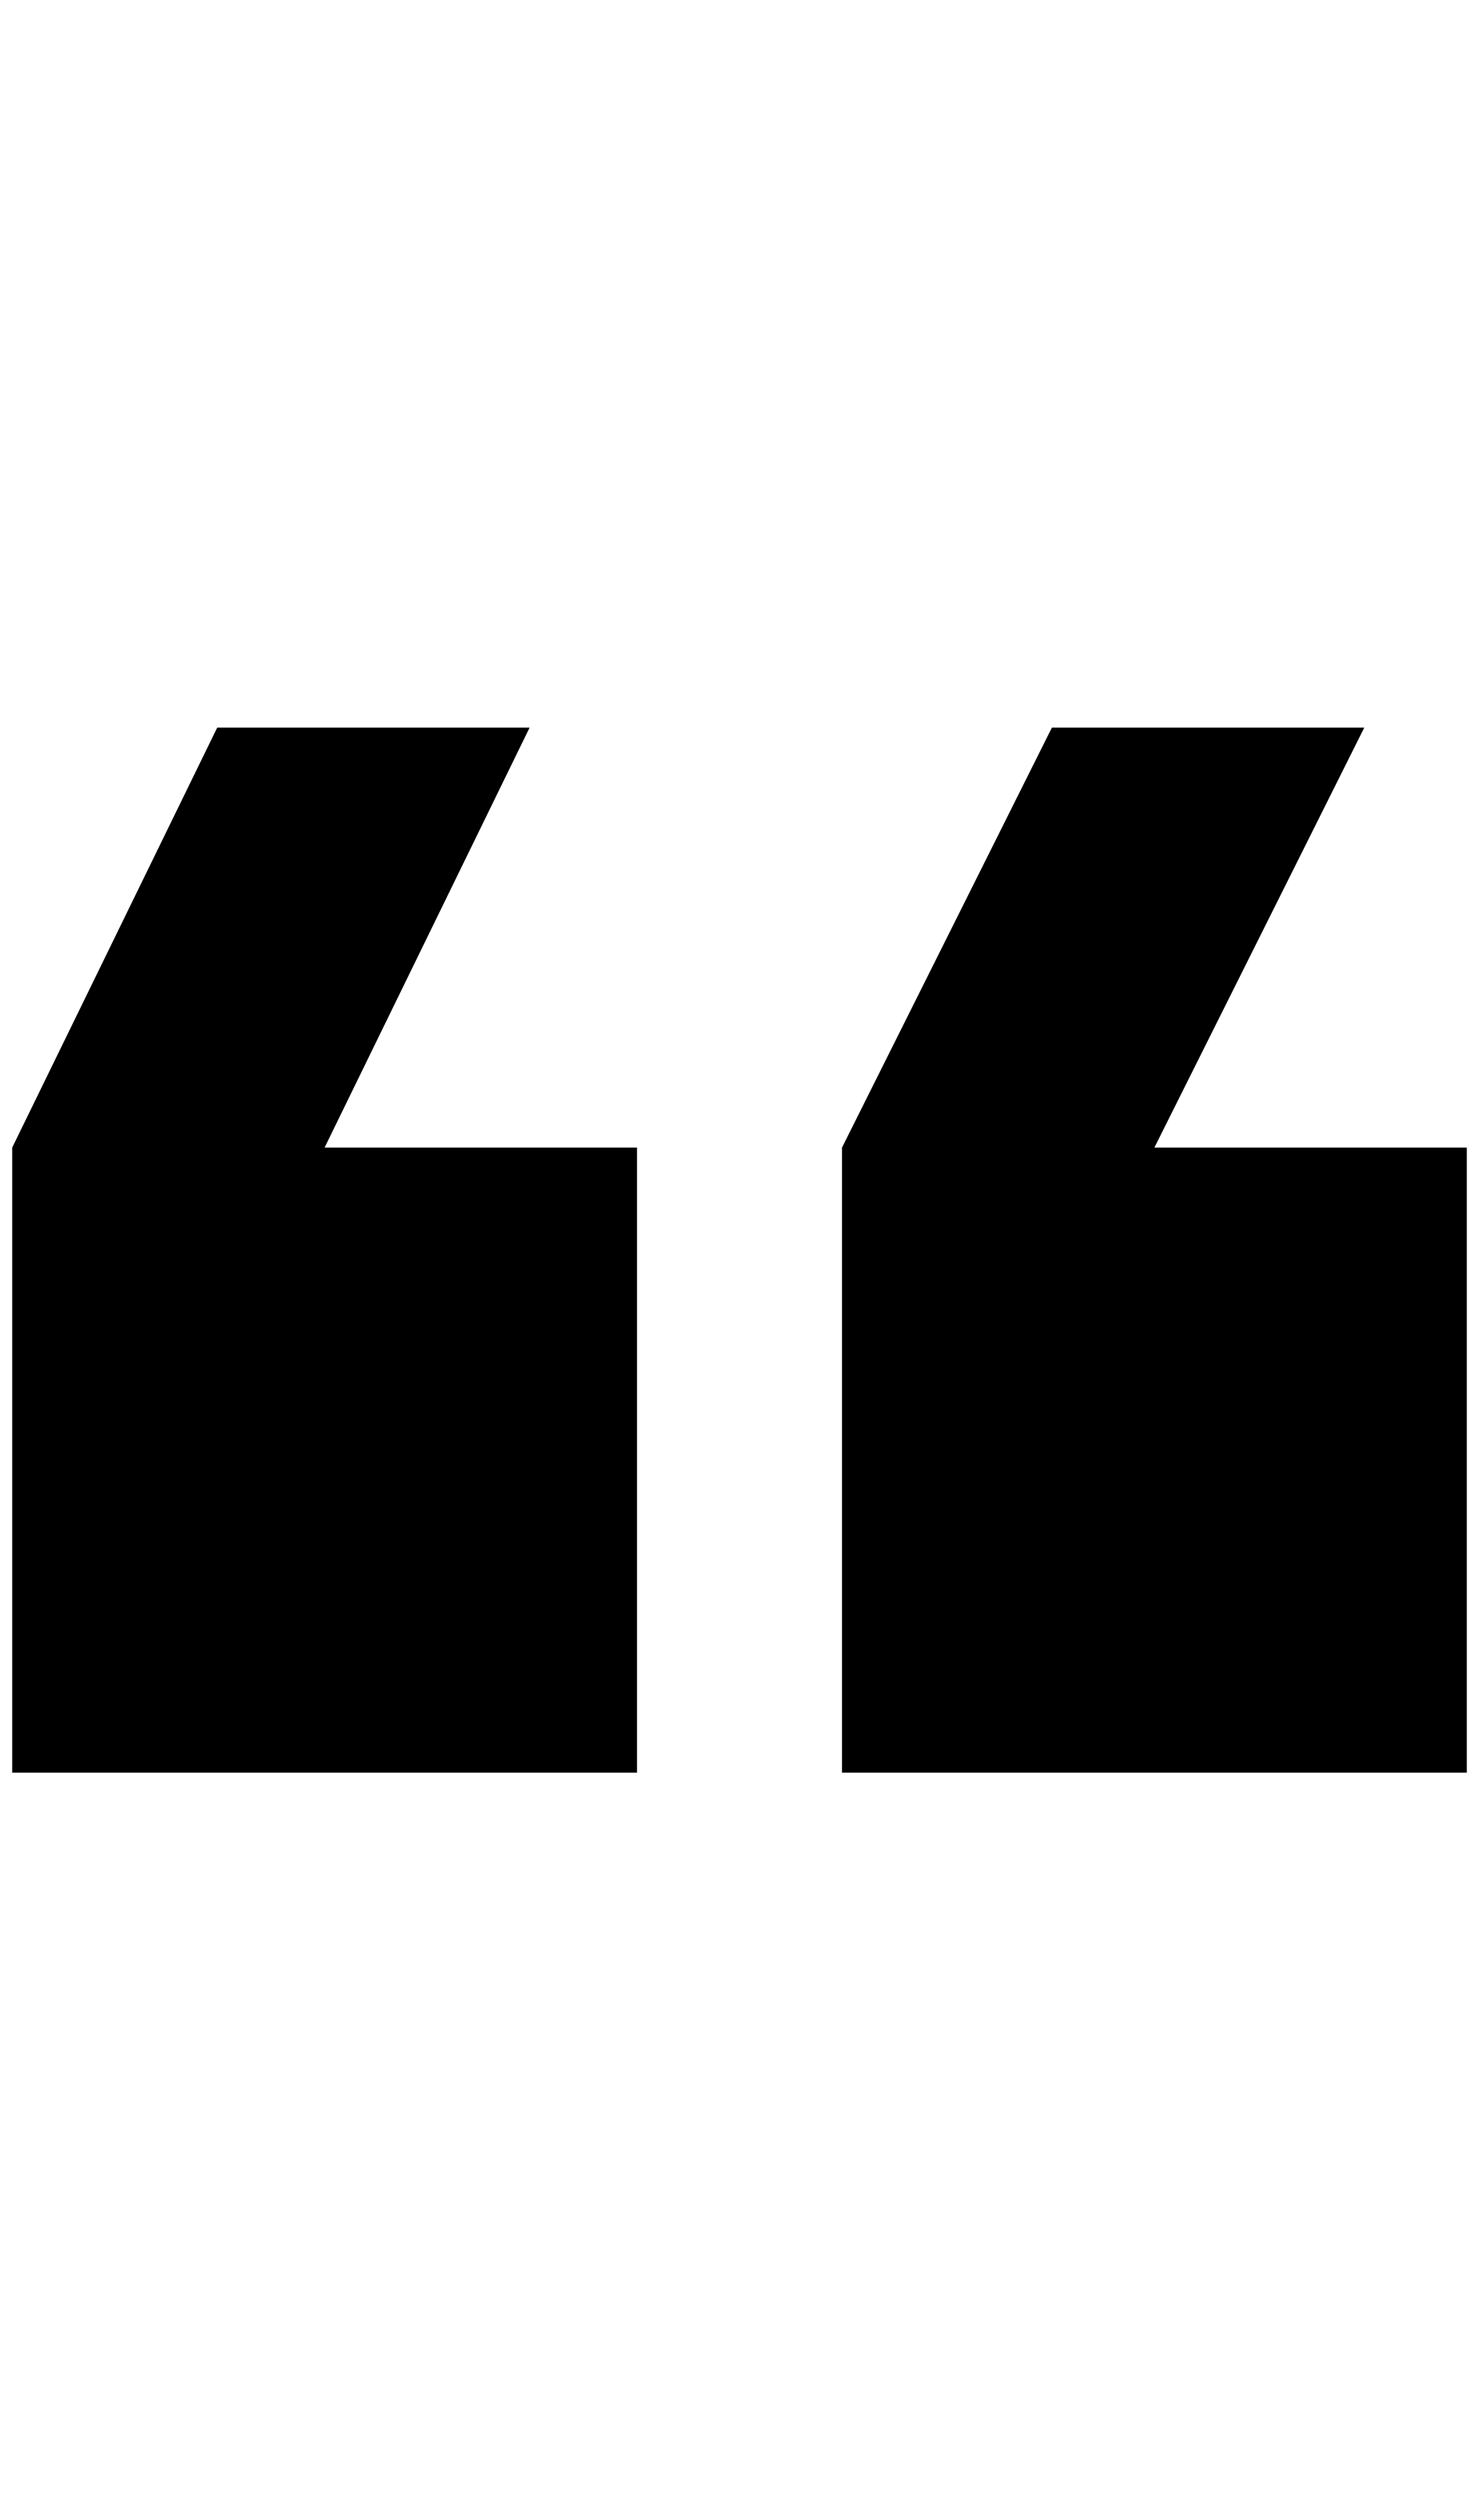 <?xml version="1.0" standalone="no"?>
<!DOCTYPE svg PUBLIC "-//W3C//DTD SVG 1.1//EN" "http://www.w3.org/Graphics/SVG/1.1/DTD/svg11.dtd" >
<svg xmlns="http://www.w3.org/2000/svg" xmlns:xlink="http://www.w3.org/1999/xlink" version="1.1" viewBox="-10 0 1212 2048">
   <path fill="currentColor"
d="M424 596l-168 344h256v512h-512v-512l168 -344h256zM1108 596l-172 344h256v512h-512v-512l172 -344h256z" />
</svg>

